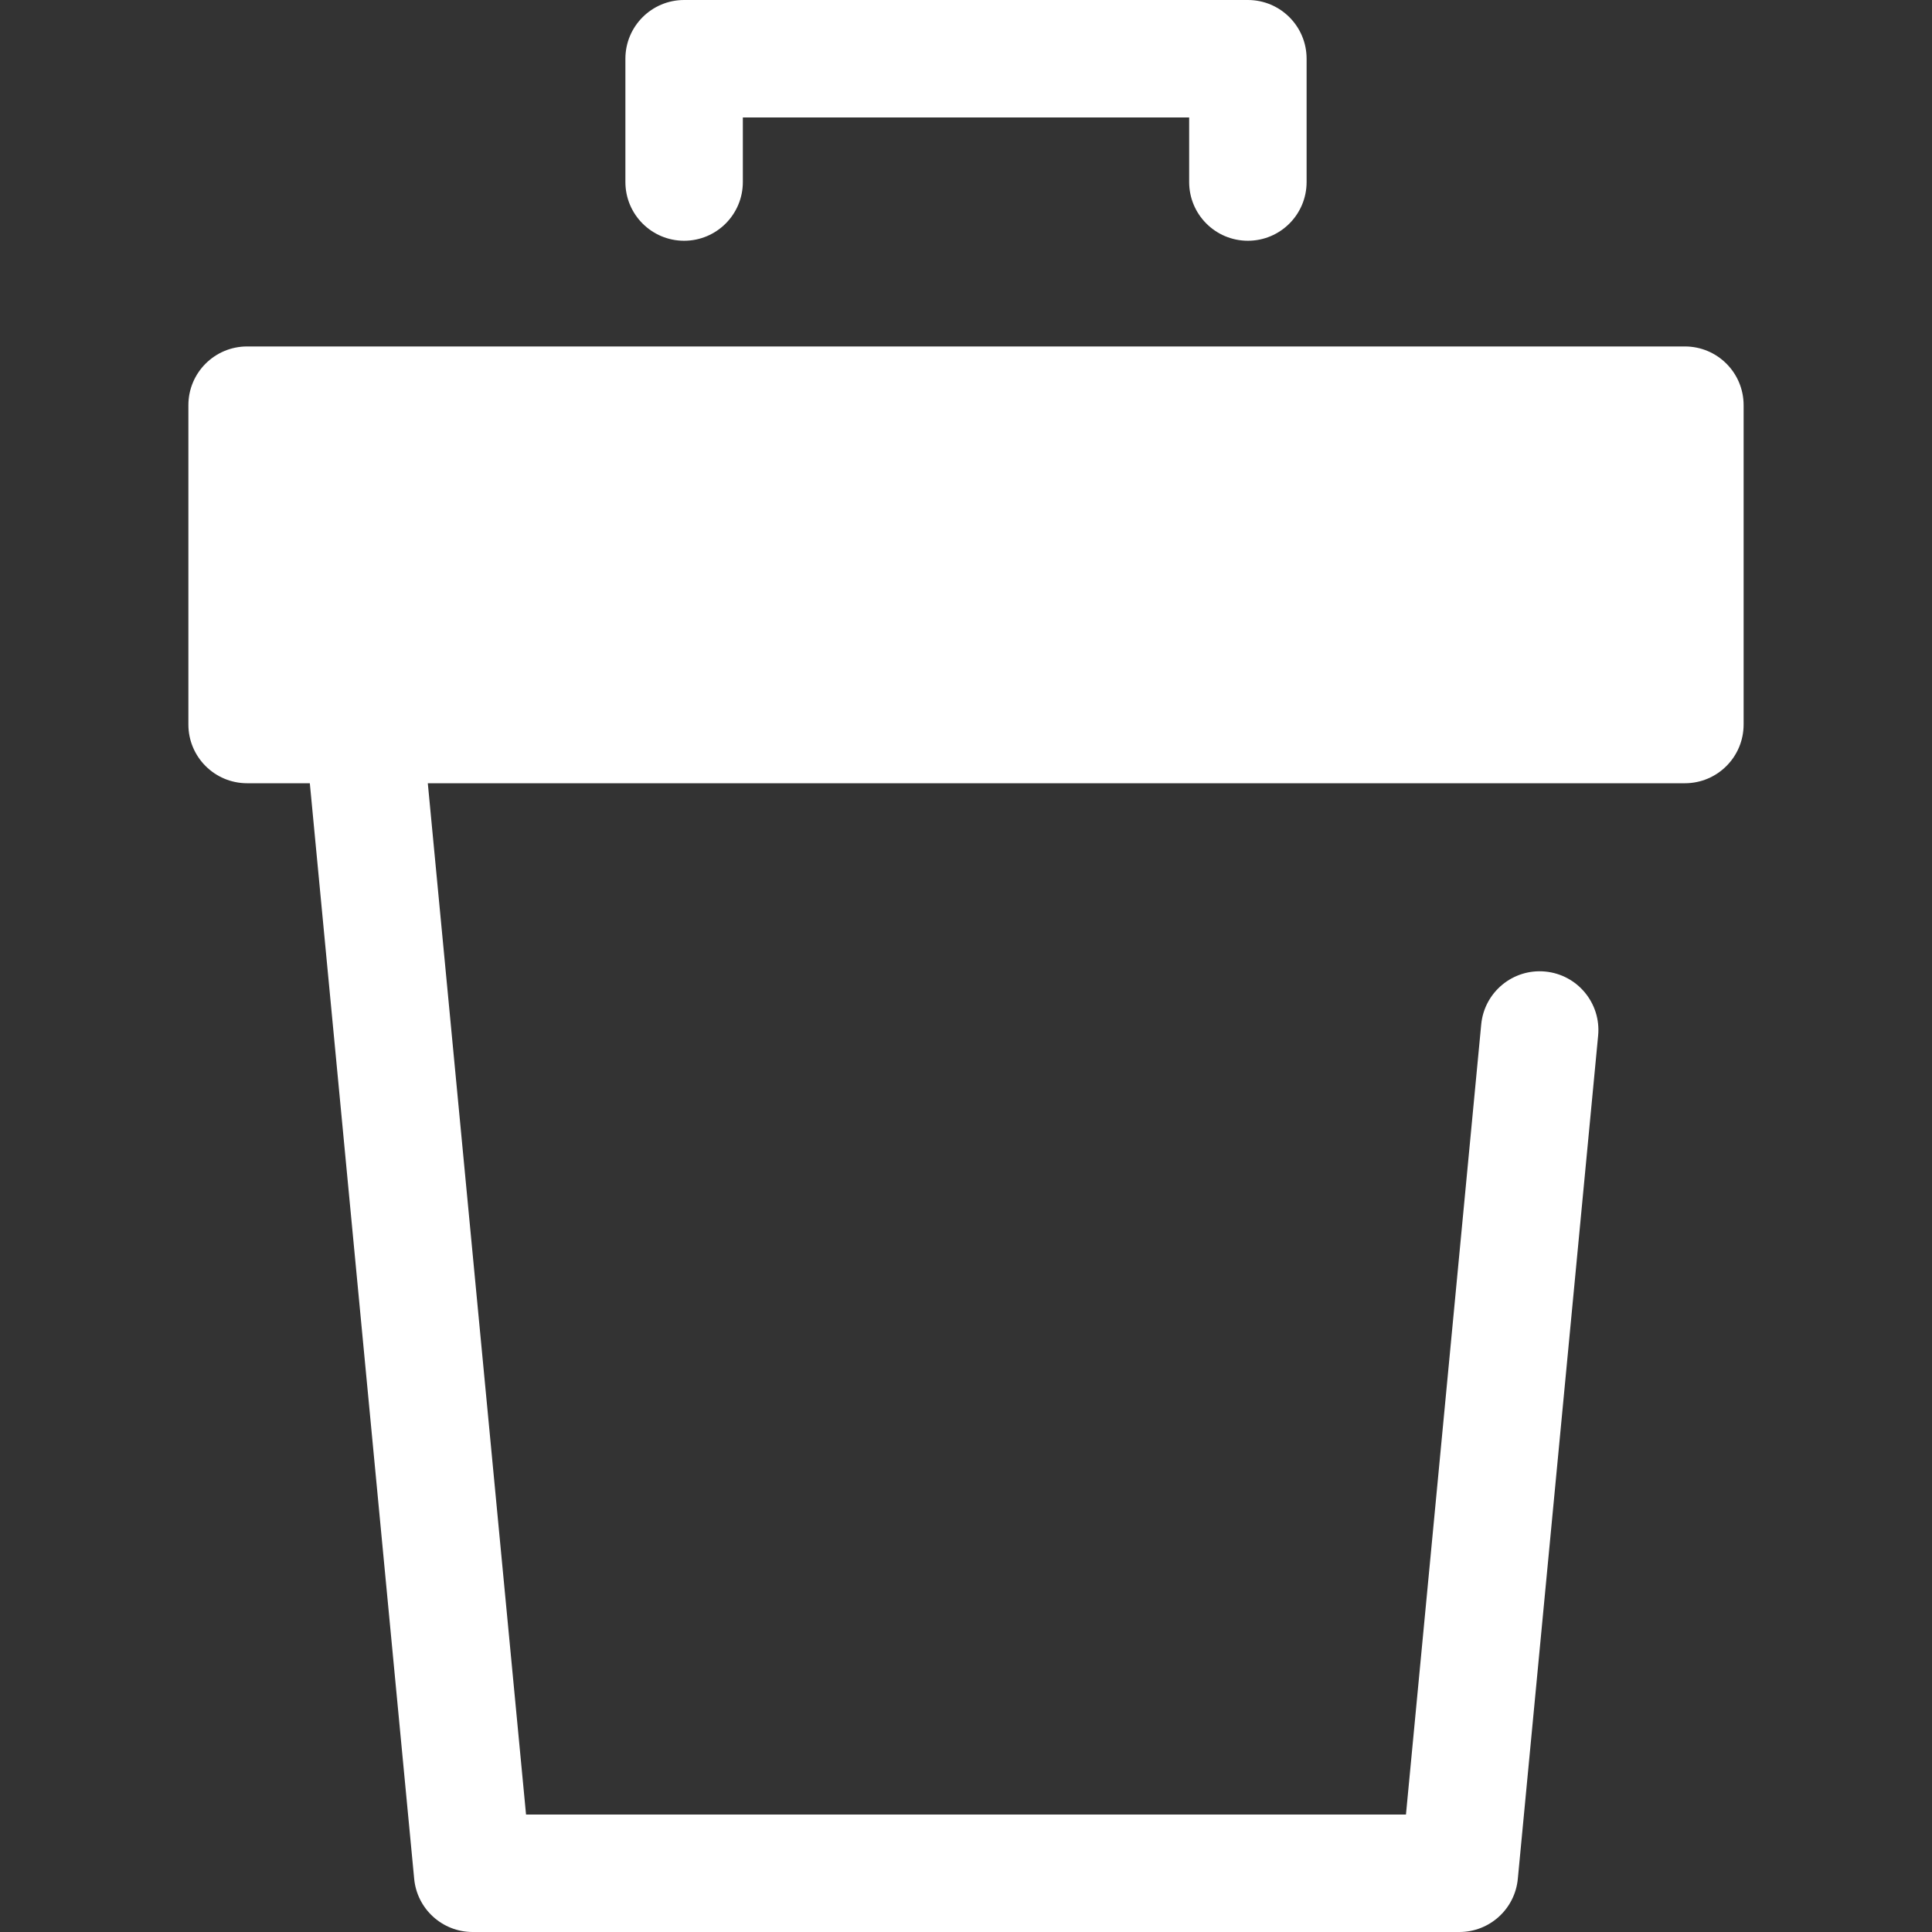 <!-- icon666.com - MILLIONS OF FREE VECTOR ICONS --><svg version="1.1" id="Layer_1" xmlns="http://www.w3.org/2000/svg" xmlns:xlink="http://www.w3.org/1999/xlink" x="0px" y="0px" viewBox="0 0 512 512" style="enable-background:new 0 0 512 512;" xml:space="preserve"><rect x="0" y="0" width="512" height="512" fill="#333333" stroke="none"/><path style="fill: rgb(255, 255, 255);" d="M386.745,512h-261.49c-8.023,0-14.732-6.099-15.493-14.087L78.634,171.104 c-0.416-4.364,1.029-8.701,3.979-11.946c2.949-3.243,7.129-5.092,11.513-5.092h323.747c8.594,0,15.563,6.967,15.563,15.563 s-6.969,15.563-15.563,15.563H111.242l28.164,295.683h233.188l19.944-209.388c0.814-8.556,8.408-14.837,16.968-14.017 c8.556,0.815,14.831,8.412,14.017,16.968l-21.285,223.476C401.477,505.901,394.768,512,386.745,512z" fill="#B3404A"></path><rect x="65.488" y="107.378" style="fill: rgb(255, 255, 255);" width="381.021" height="84.63" fill="#F4B2B0"></rect><g><path style="fill: rgb(255, 255, 255);" d="M446.514,207.567H65.486c-8.594,0-15.563-6.967-15.563-15.563v-84.627 c0-8.595,6.969-15.563,15.563-15.563h381.028c8.594,0,15.563,6.967,15.563,15.563v84.625 C462.076,200.598,455.109,207.567,446.514,207.567z M81.049,176.442h349.902v-53.501H81.049V176.442z" fill="#B3404A"></path><path style="fill: rgb(255, 255, 255);" d="M330.701,63.802c-8.594,0-15.563-6.967-15.563-15.563V31.125H196.862V48.24 c0,8.595-6.969,15.563-15.563,15.563s-15.563-6.967-15.563-15.563V15.563C165.736,6.967,172.705,0,181.299,0h149.402 c8.594,0,15.563,6.967,15.563,15.563V48.24C346.264,56.835,339.296,63.802,330.701,63.802z" fill="#B3404A"></path></g></svg>